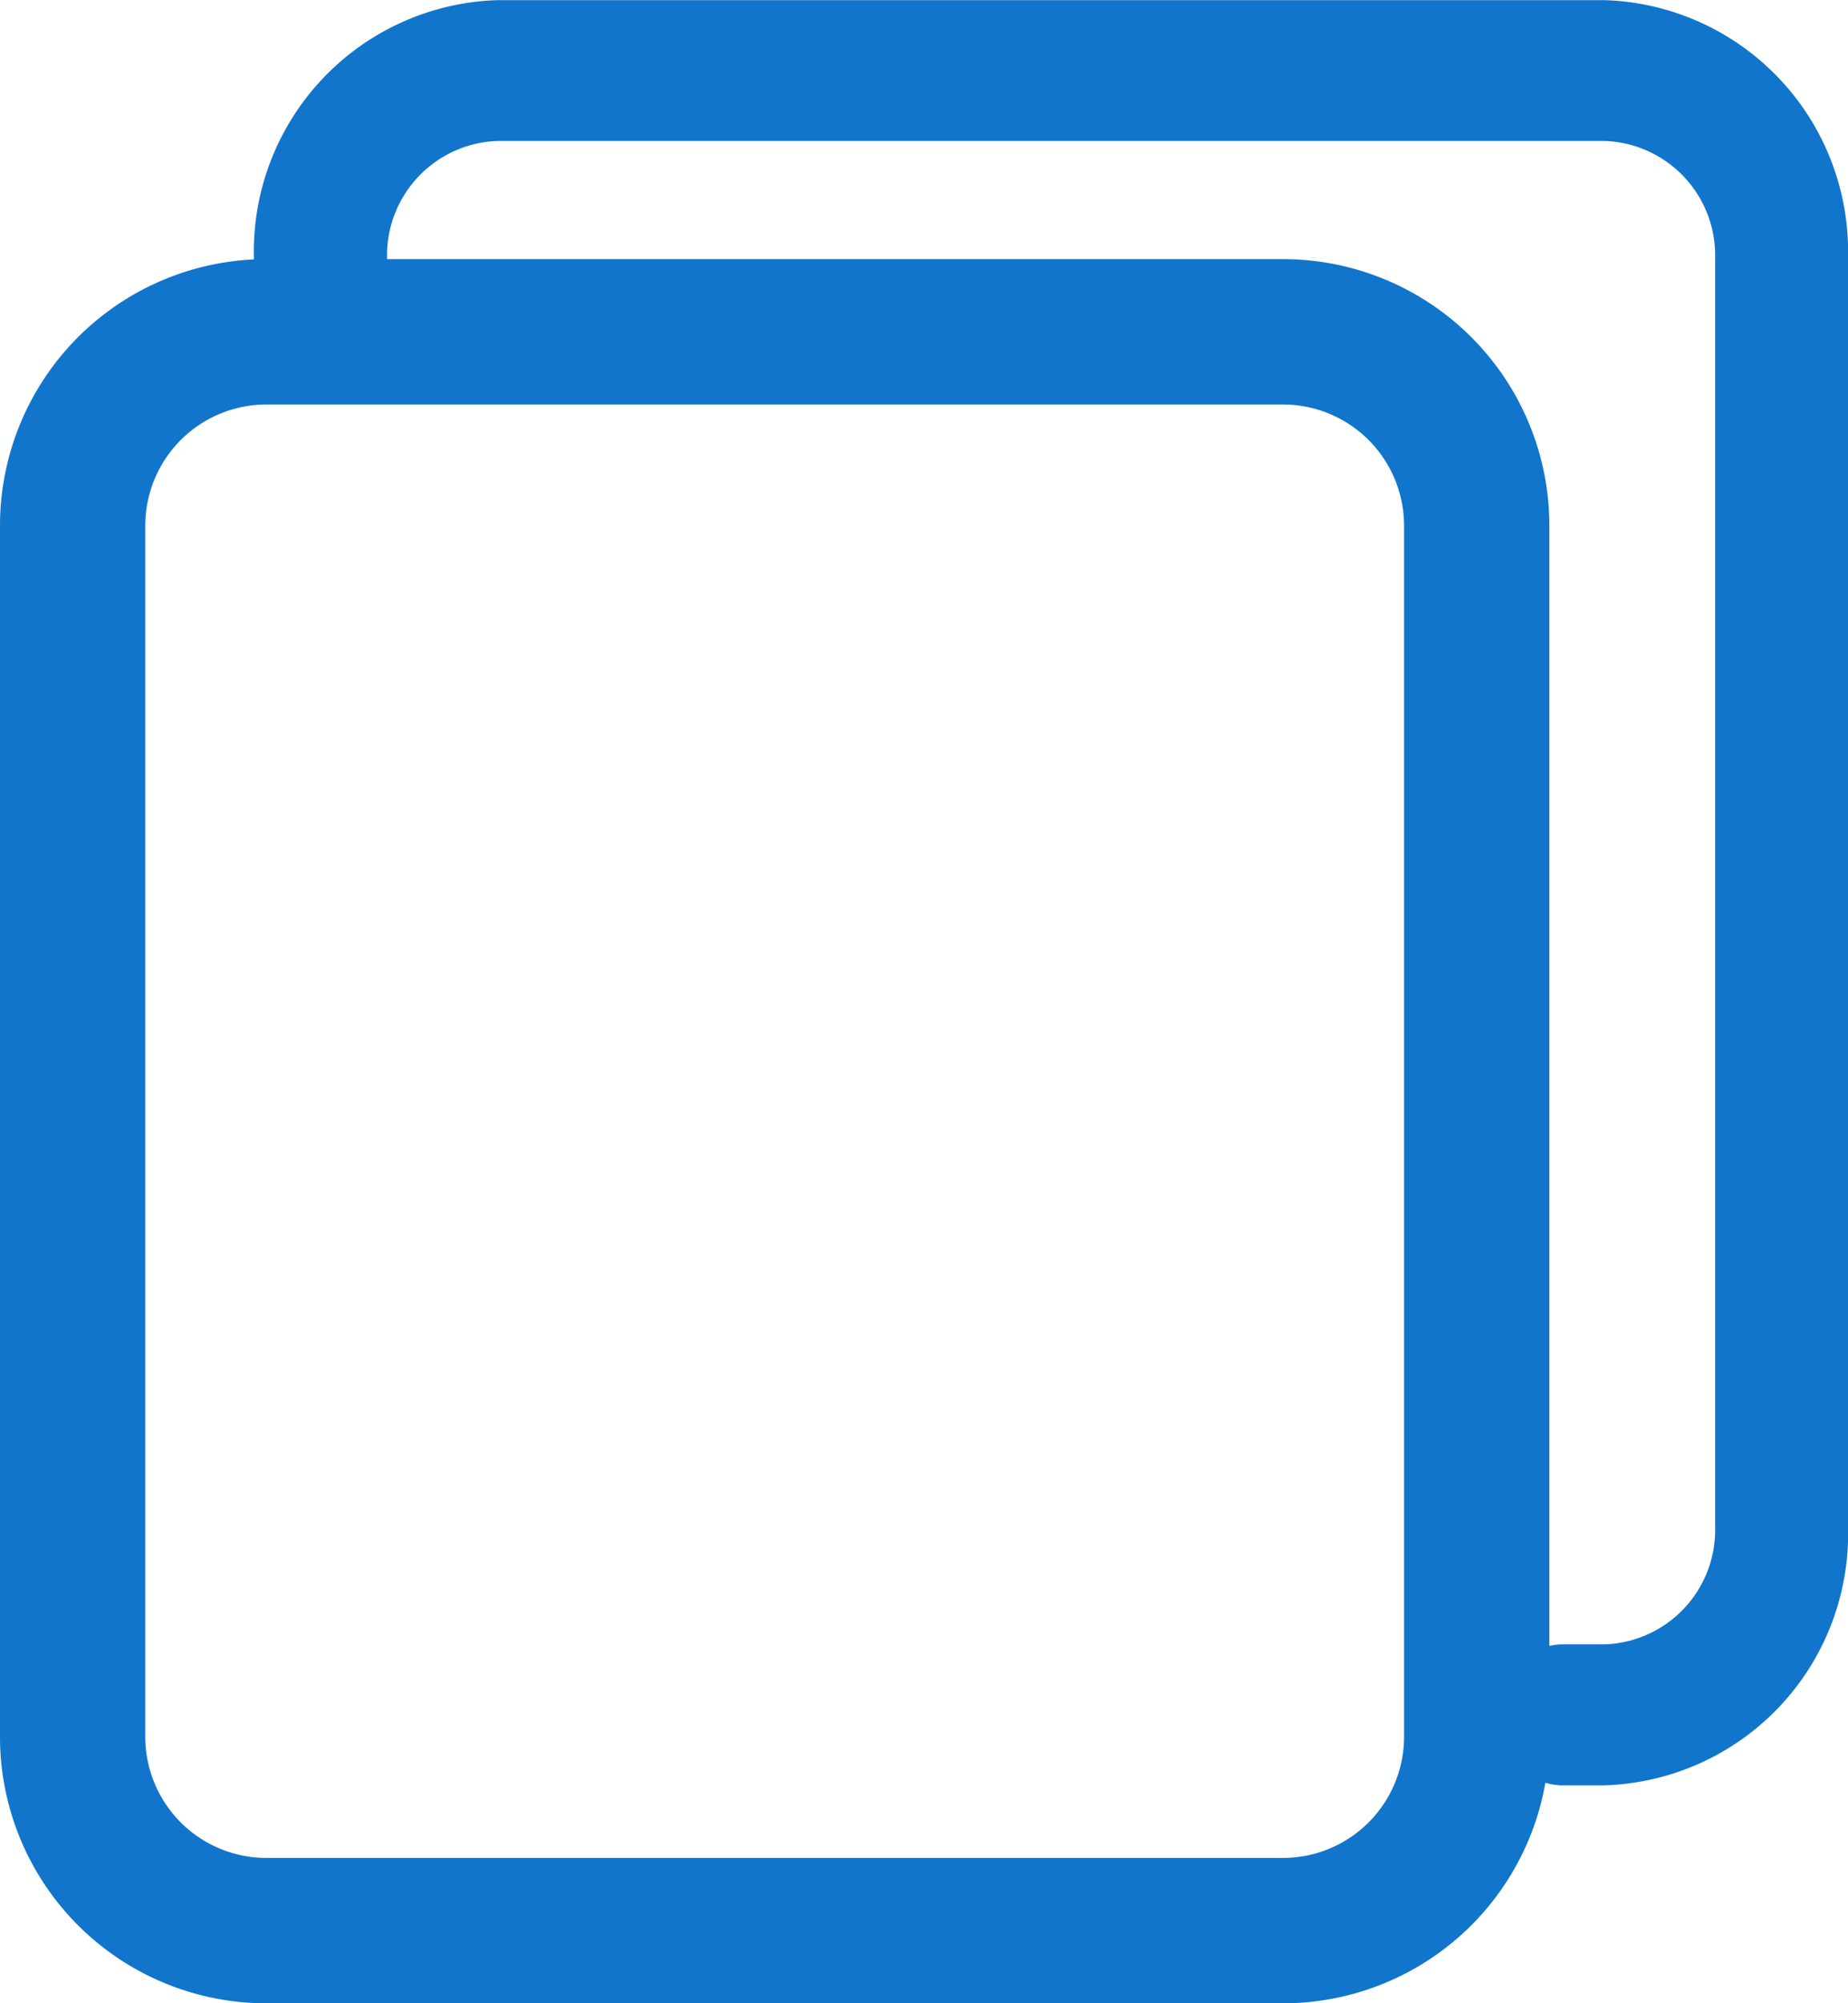 <svg xmlns="http://www.w3.org/2000/svg" width="13.879" height="15.036" viewBox="0 0 13.879 15.036">
  <g id="copy_2_" data-name="copy (2)" transform="translate(16 16.036) rotate(180)">
    <path id="Path_54375" data-name="Path 54375" d="M10.141,120.067H1.829A1.888,1.888,0,0,1,0,118.128v-9.521a1.888,1.888,0,0,1,1.829-1.939h.332a.53.53,0,0,1,0,1.058H1.829a.859.859,0,0,0-.831.881v9.521a.859.859,0,0,0,.831.882h8.312a.859.859,0,0,0,.831-.882v-.353a.5.5,0,1,1,1,0v.353A1.888,1.888,0,0,1,10.141,120.067Zm0,0" transform="translate(2.121 -104.032)" fill="#1175cb"/>
    <path id="Path_54376" data-name="Path 54376" d="M137.636,13.091H130a2,2,0,0,1-2-2V2a2,2,0,0,1,2-2h7.636a2,2,0,0,1,2,2v9.091A2,2,0,0,1,137.636,13.091ZM130,1.091a.91.91,0,0,0-.909.909v9.091A.91.91,0,0,0,130,12h7.636a.91.91,0,0,0,.909-.909V2a.91.91,0,0,0-.909-.909Zm0,0" transform="translate(-123.636 1)" fill="#1175cb"/>
  </g>
</svg>
